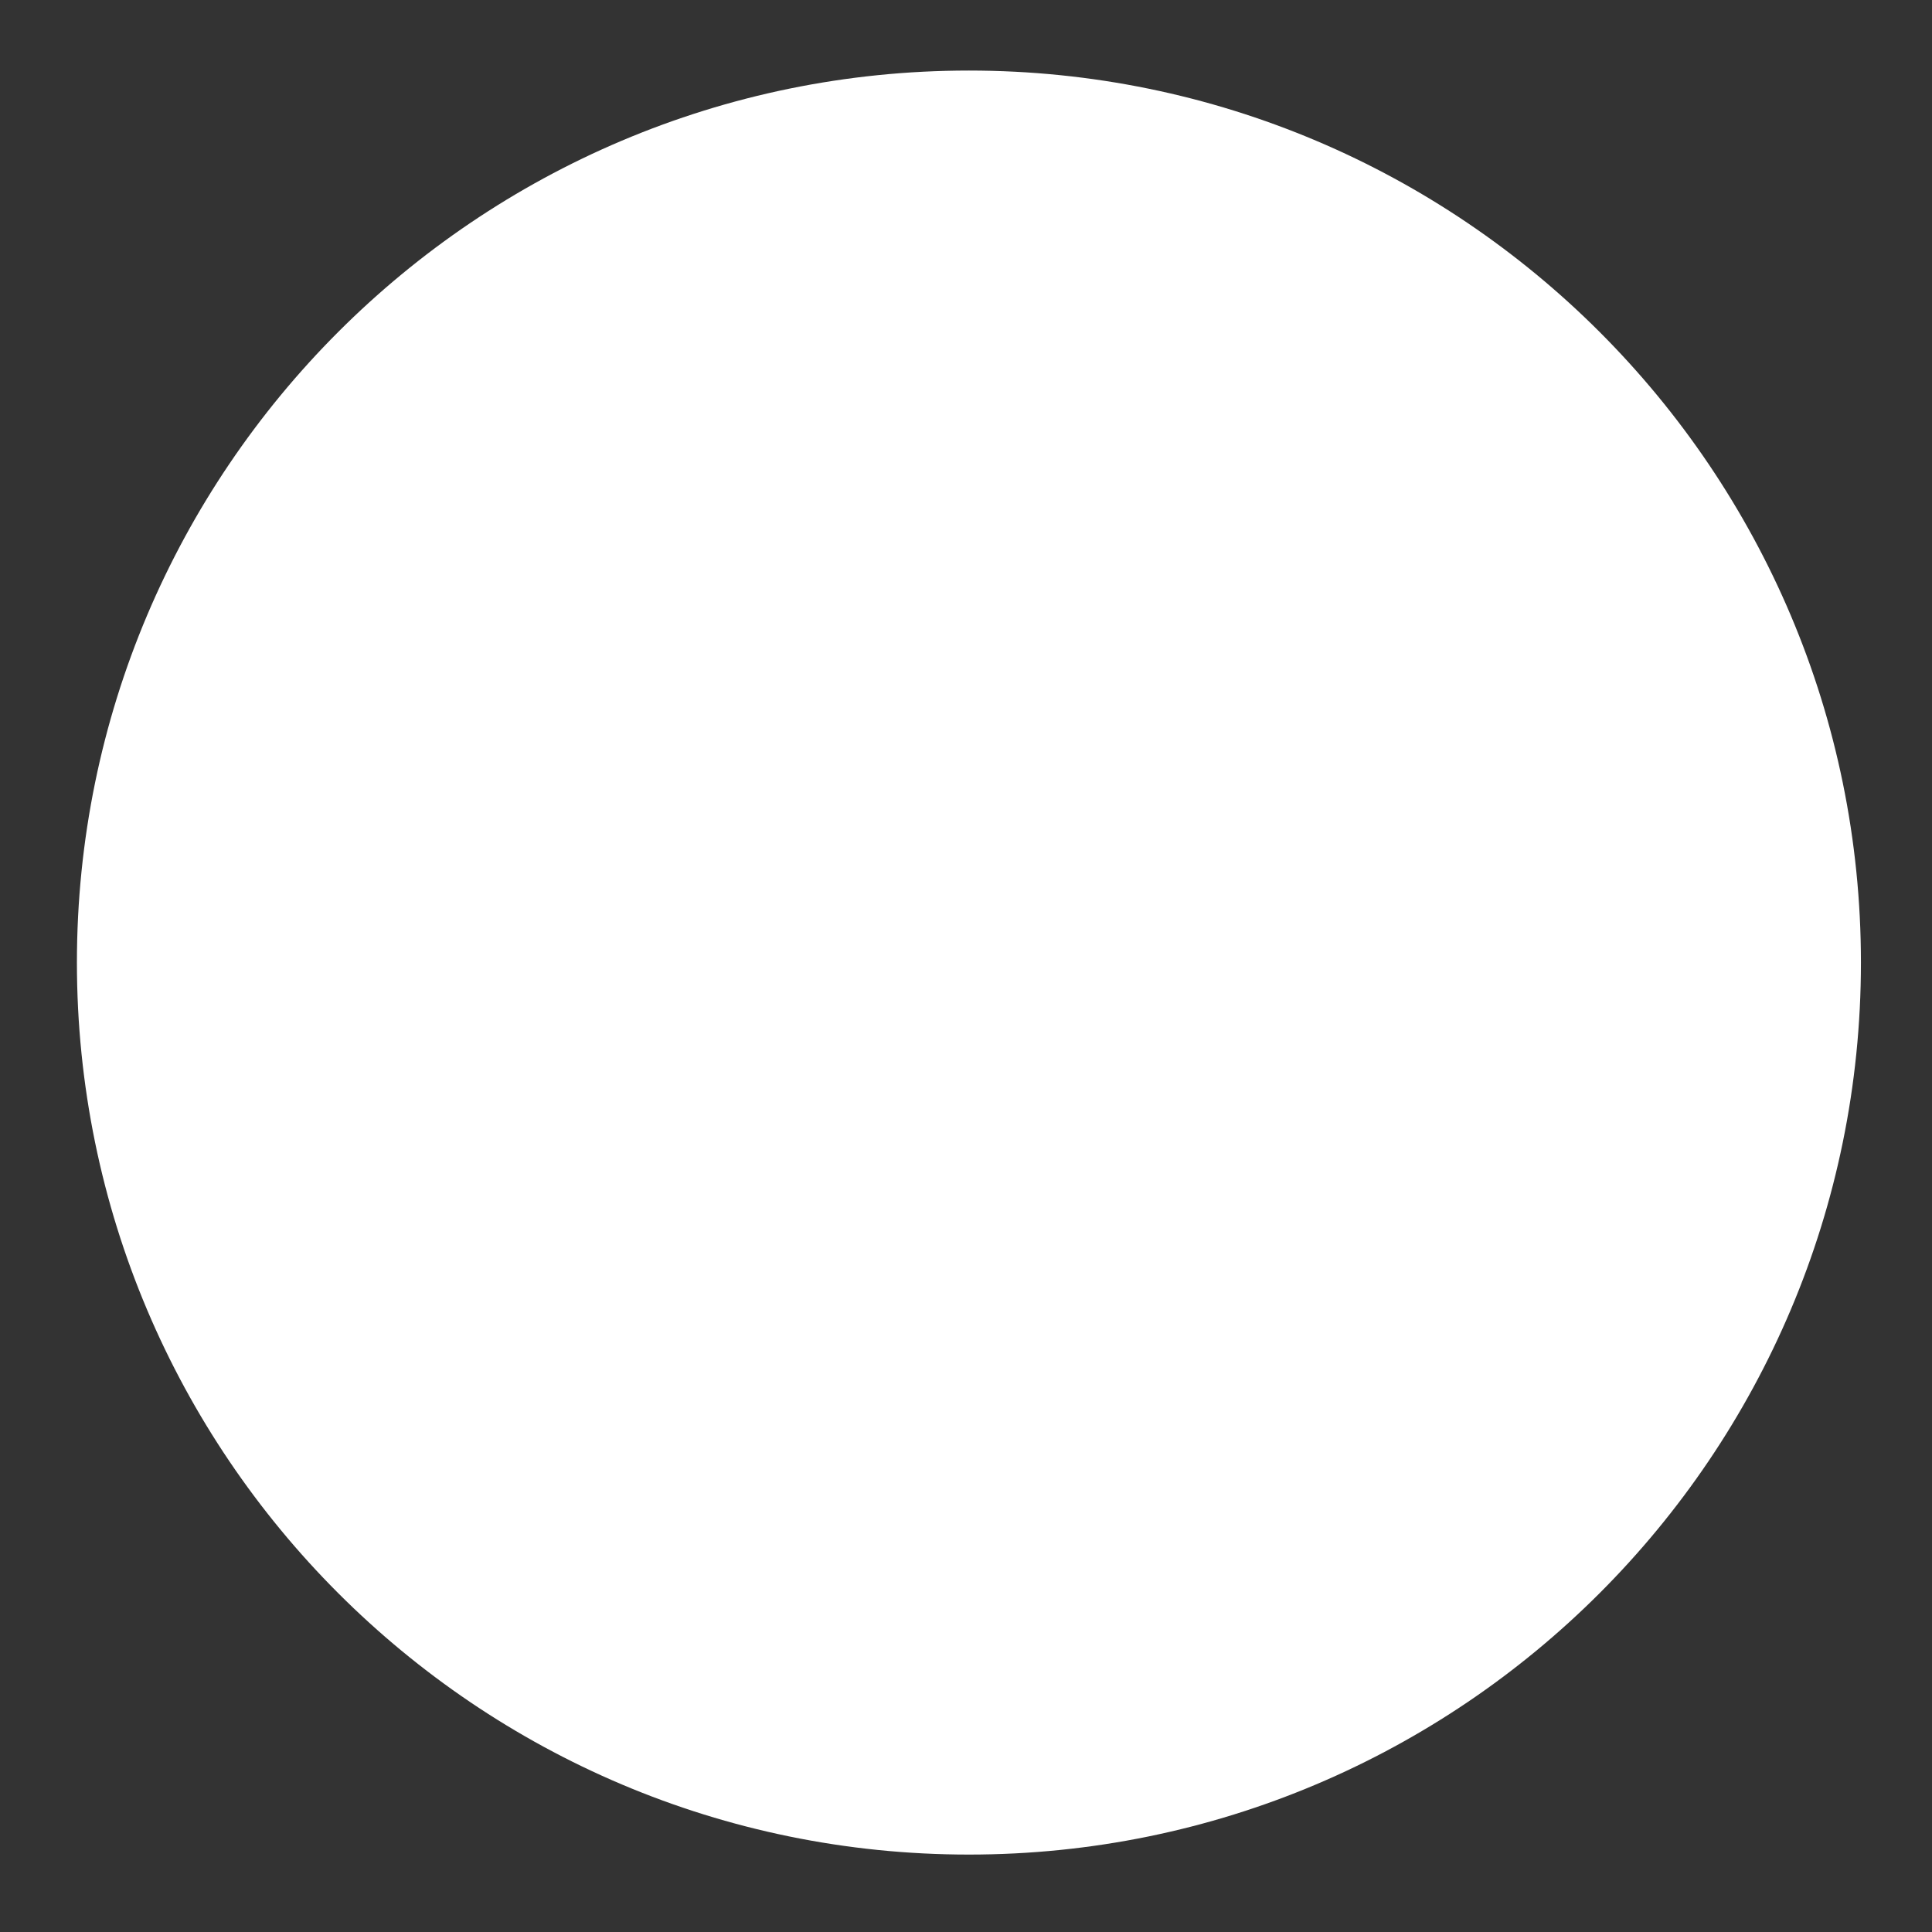 <?xml version="1.0" encoding="UTF-8" standalone="no" ?>
<!DOCTYPE svg PUBLIC "-//W3C//DTD SVG 1.1//EN" "http://www.w3.org/Graphics/SVG/1.1/DTD/svg11.dtd">
<svg xmlns="http://www.w3.org/2000/svg" xmlns:xlink="http://www.w3.org/1999/xlink" version="1.1" width="158" height="158" viewBox="168 215 158 158" xml:space="preserve">
<rect x="168" y="215" width="158" height="158" fill="#333333" stroke="none"/>
<desc>Created with Fabric.js 4.6.0</desc>
<defs>
</defs>
<g transform="matrix(1 0 0 1 247.24 293.72)" id="azMLJwwJWM_zBsPPHao8Z"  >
<path style="stroke: rgb(8,63,28); stroke-width: 0; stroke-dasharray: none; stroke-linecap: butt; stroke-dashoffset: 0; stroke-linejoin: miter; stroke-miterlimit: 4; fill: rgb(255,255,255); fill-rule: nonzero; opacity: 1;" vector-effect="non-scaling-stroke"  transform=" translate(-72.95, -72.95)" d="M 72.949 0 C 113.217 0 145.898 32.681 145.898 72.949 C 145.898 113.217 113.217 145.898 72.949 145.898 C 32.681 145.898 0 113.217 0 72.949 C 0 32.681 32.681 0 72.949 0 z" stroke-linecap="round" />
</g>
</svg>